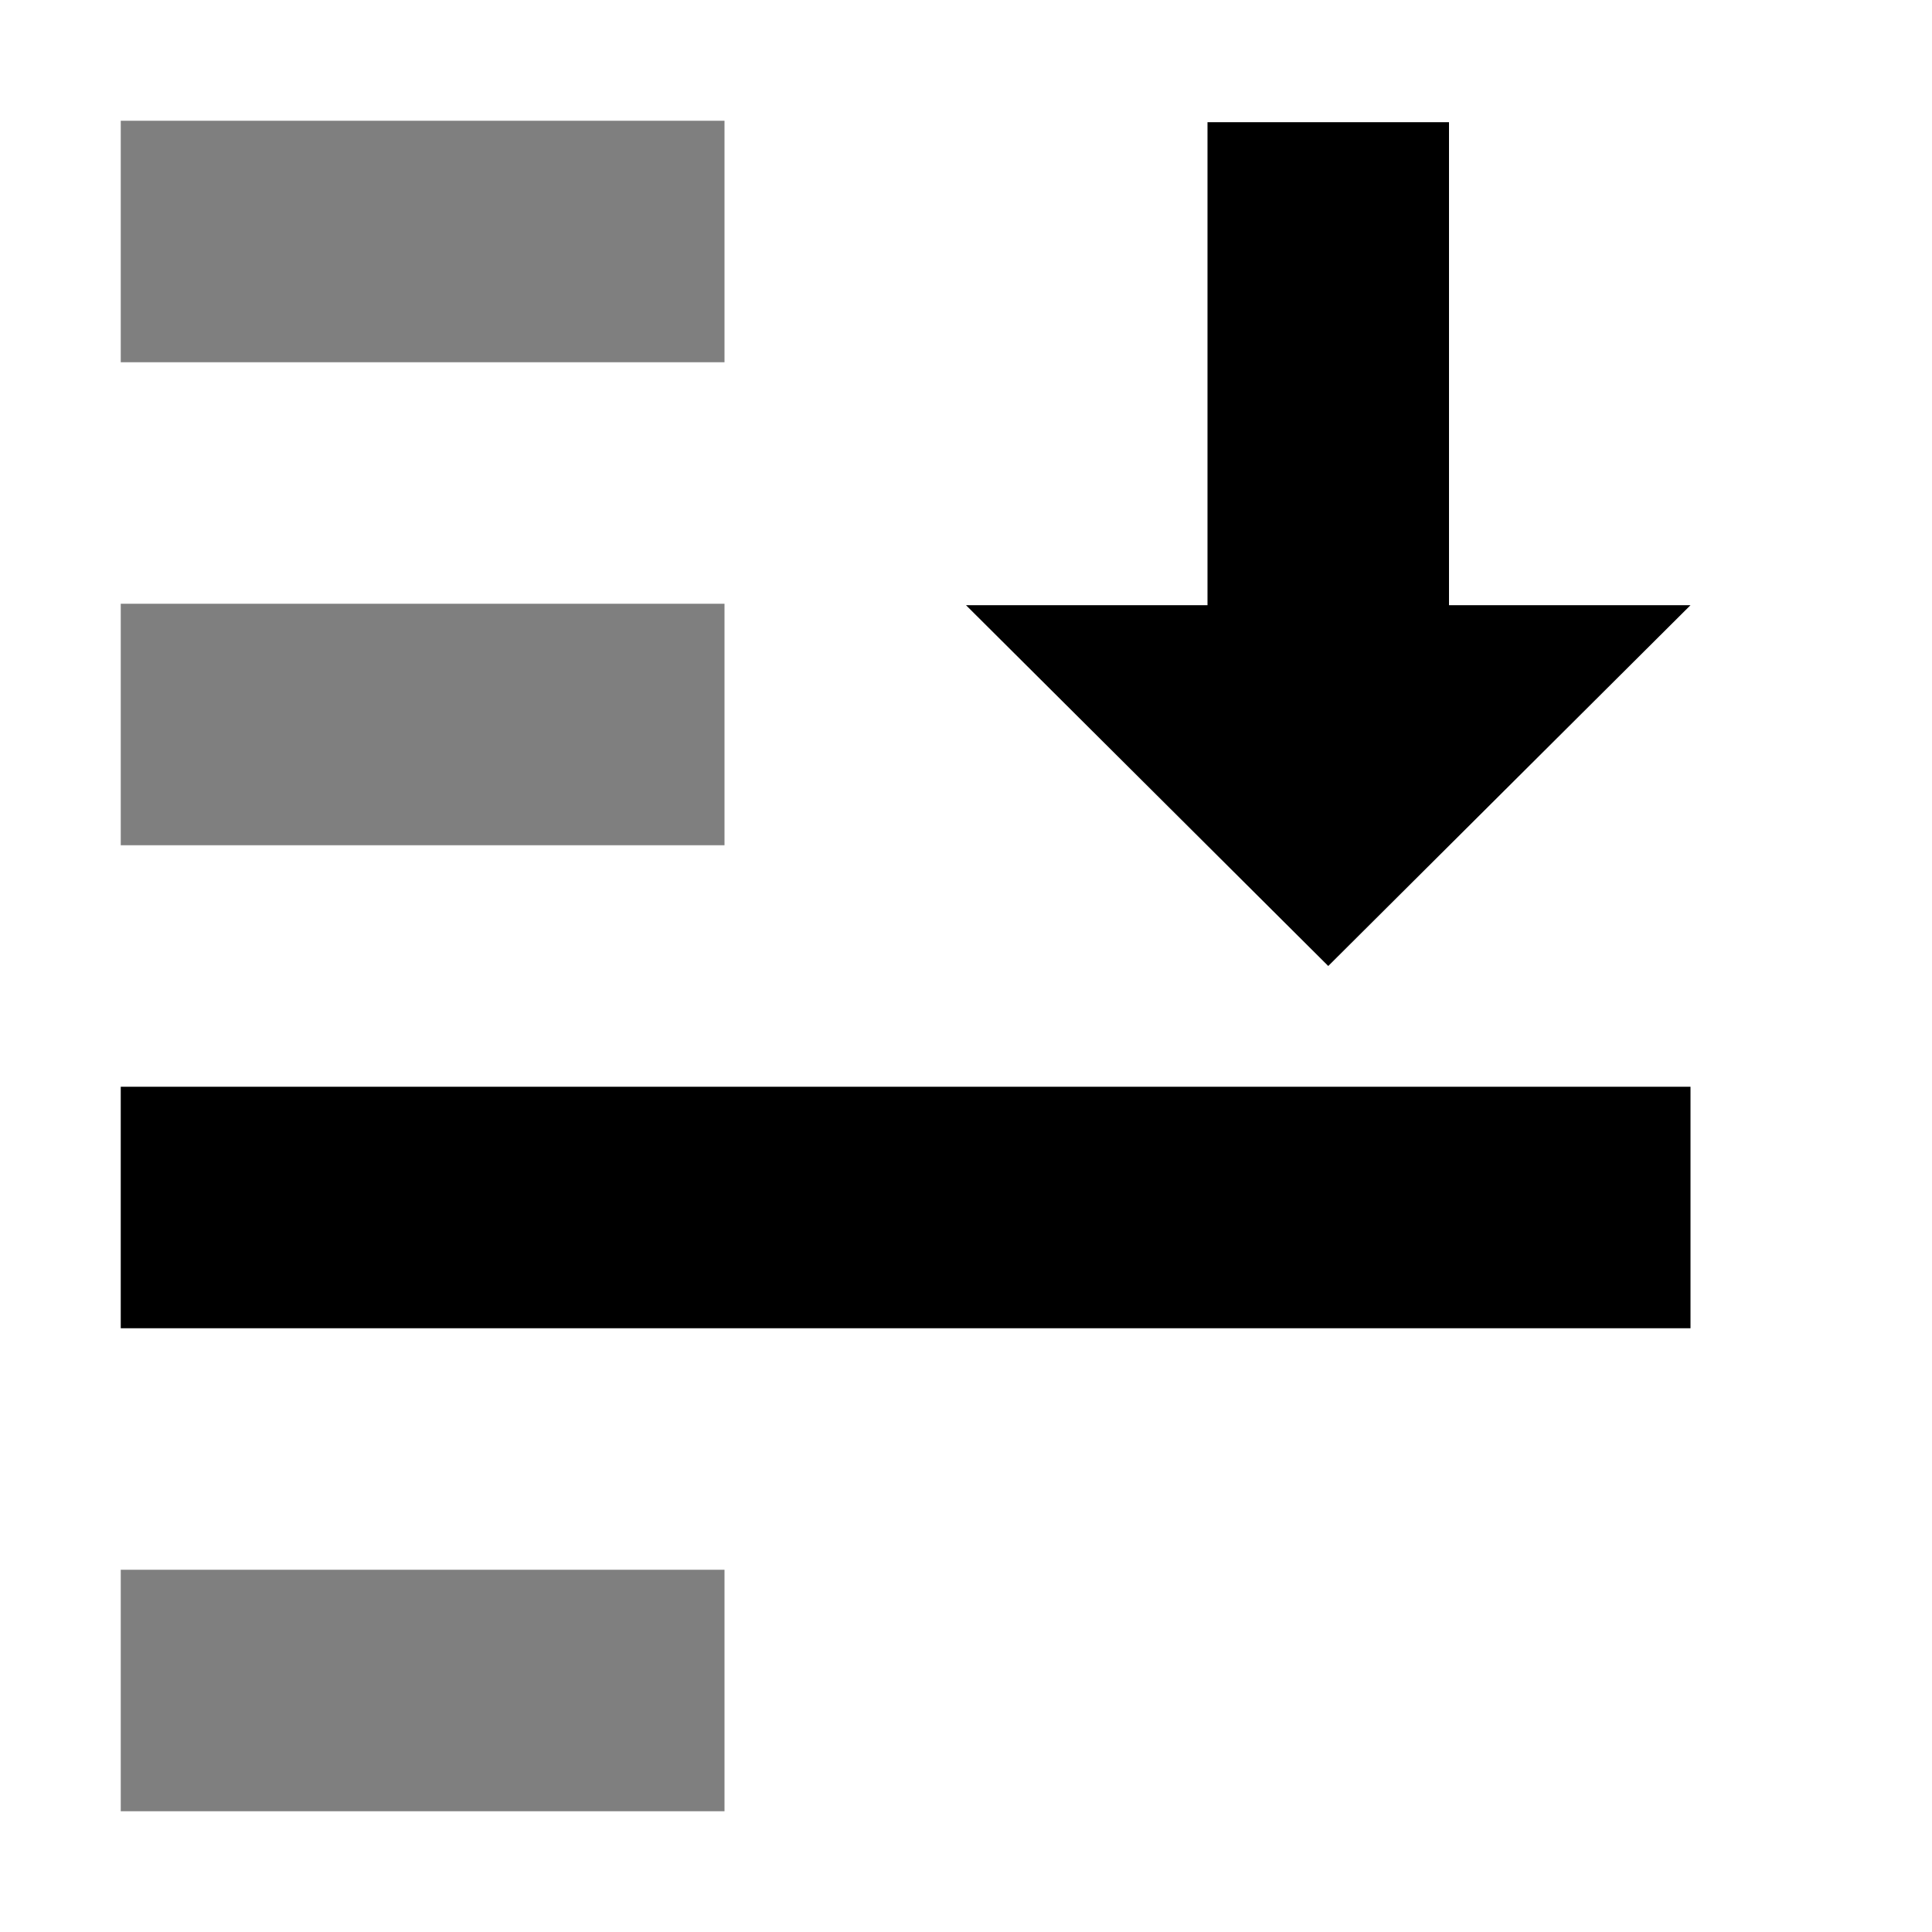 <svg
  width="16mm"
  height="16mm"
  viewBox="0 0 16 16">
  <defs
    id="Defs" />
  <g
    id="selection-lower"
    transform="translate(-135,-647.362)">
    <path
      id="path12143"
      style="opacity:0;fill:none;connector-curvature:0;"
      d="m 135,647.362 h 16 v 16 h -16 z " />
    <path
      id="path12145"
      style="opacity:0.5;connector-curvature:0;"
      d="m 136,648.362 h 5 v 2 h -5 z " />
    <path
      id="path12147"
      style="opacity:1;connector-curvature:0;"
      d="m 136,656.362 h 13 v 2 h -13 z " />
    <path
      id="path12149"
      style="opacity:0.5;connector-curvature:0;"
      d="m 136,652.362 h 5 v 2 h -5 z " />
    <path
      id="path12151"
      style="opacity:0.5;connector-curvature:0;"
      d="m 136,660.362 h 5 v 2 h -5 z " />
    <path
      id="path12153"
      style="connector-curvature:0;opacity:1;"
      d="m 145,648.374 h 2 v 4 h 2 l -3,2.988 -3,-2.988 h 2 z " />
  </g>
</svg>

